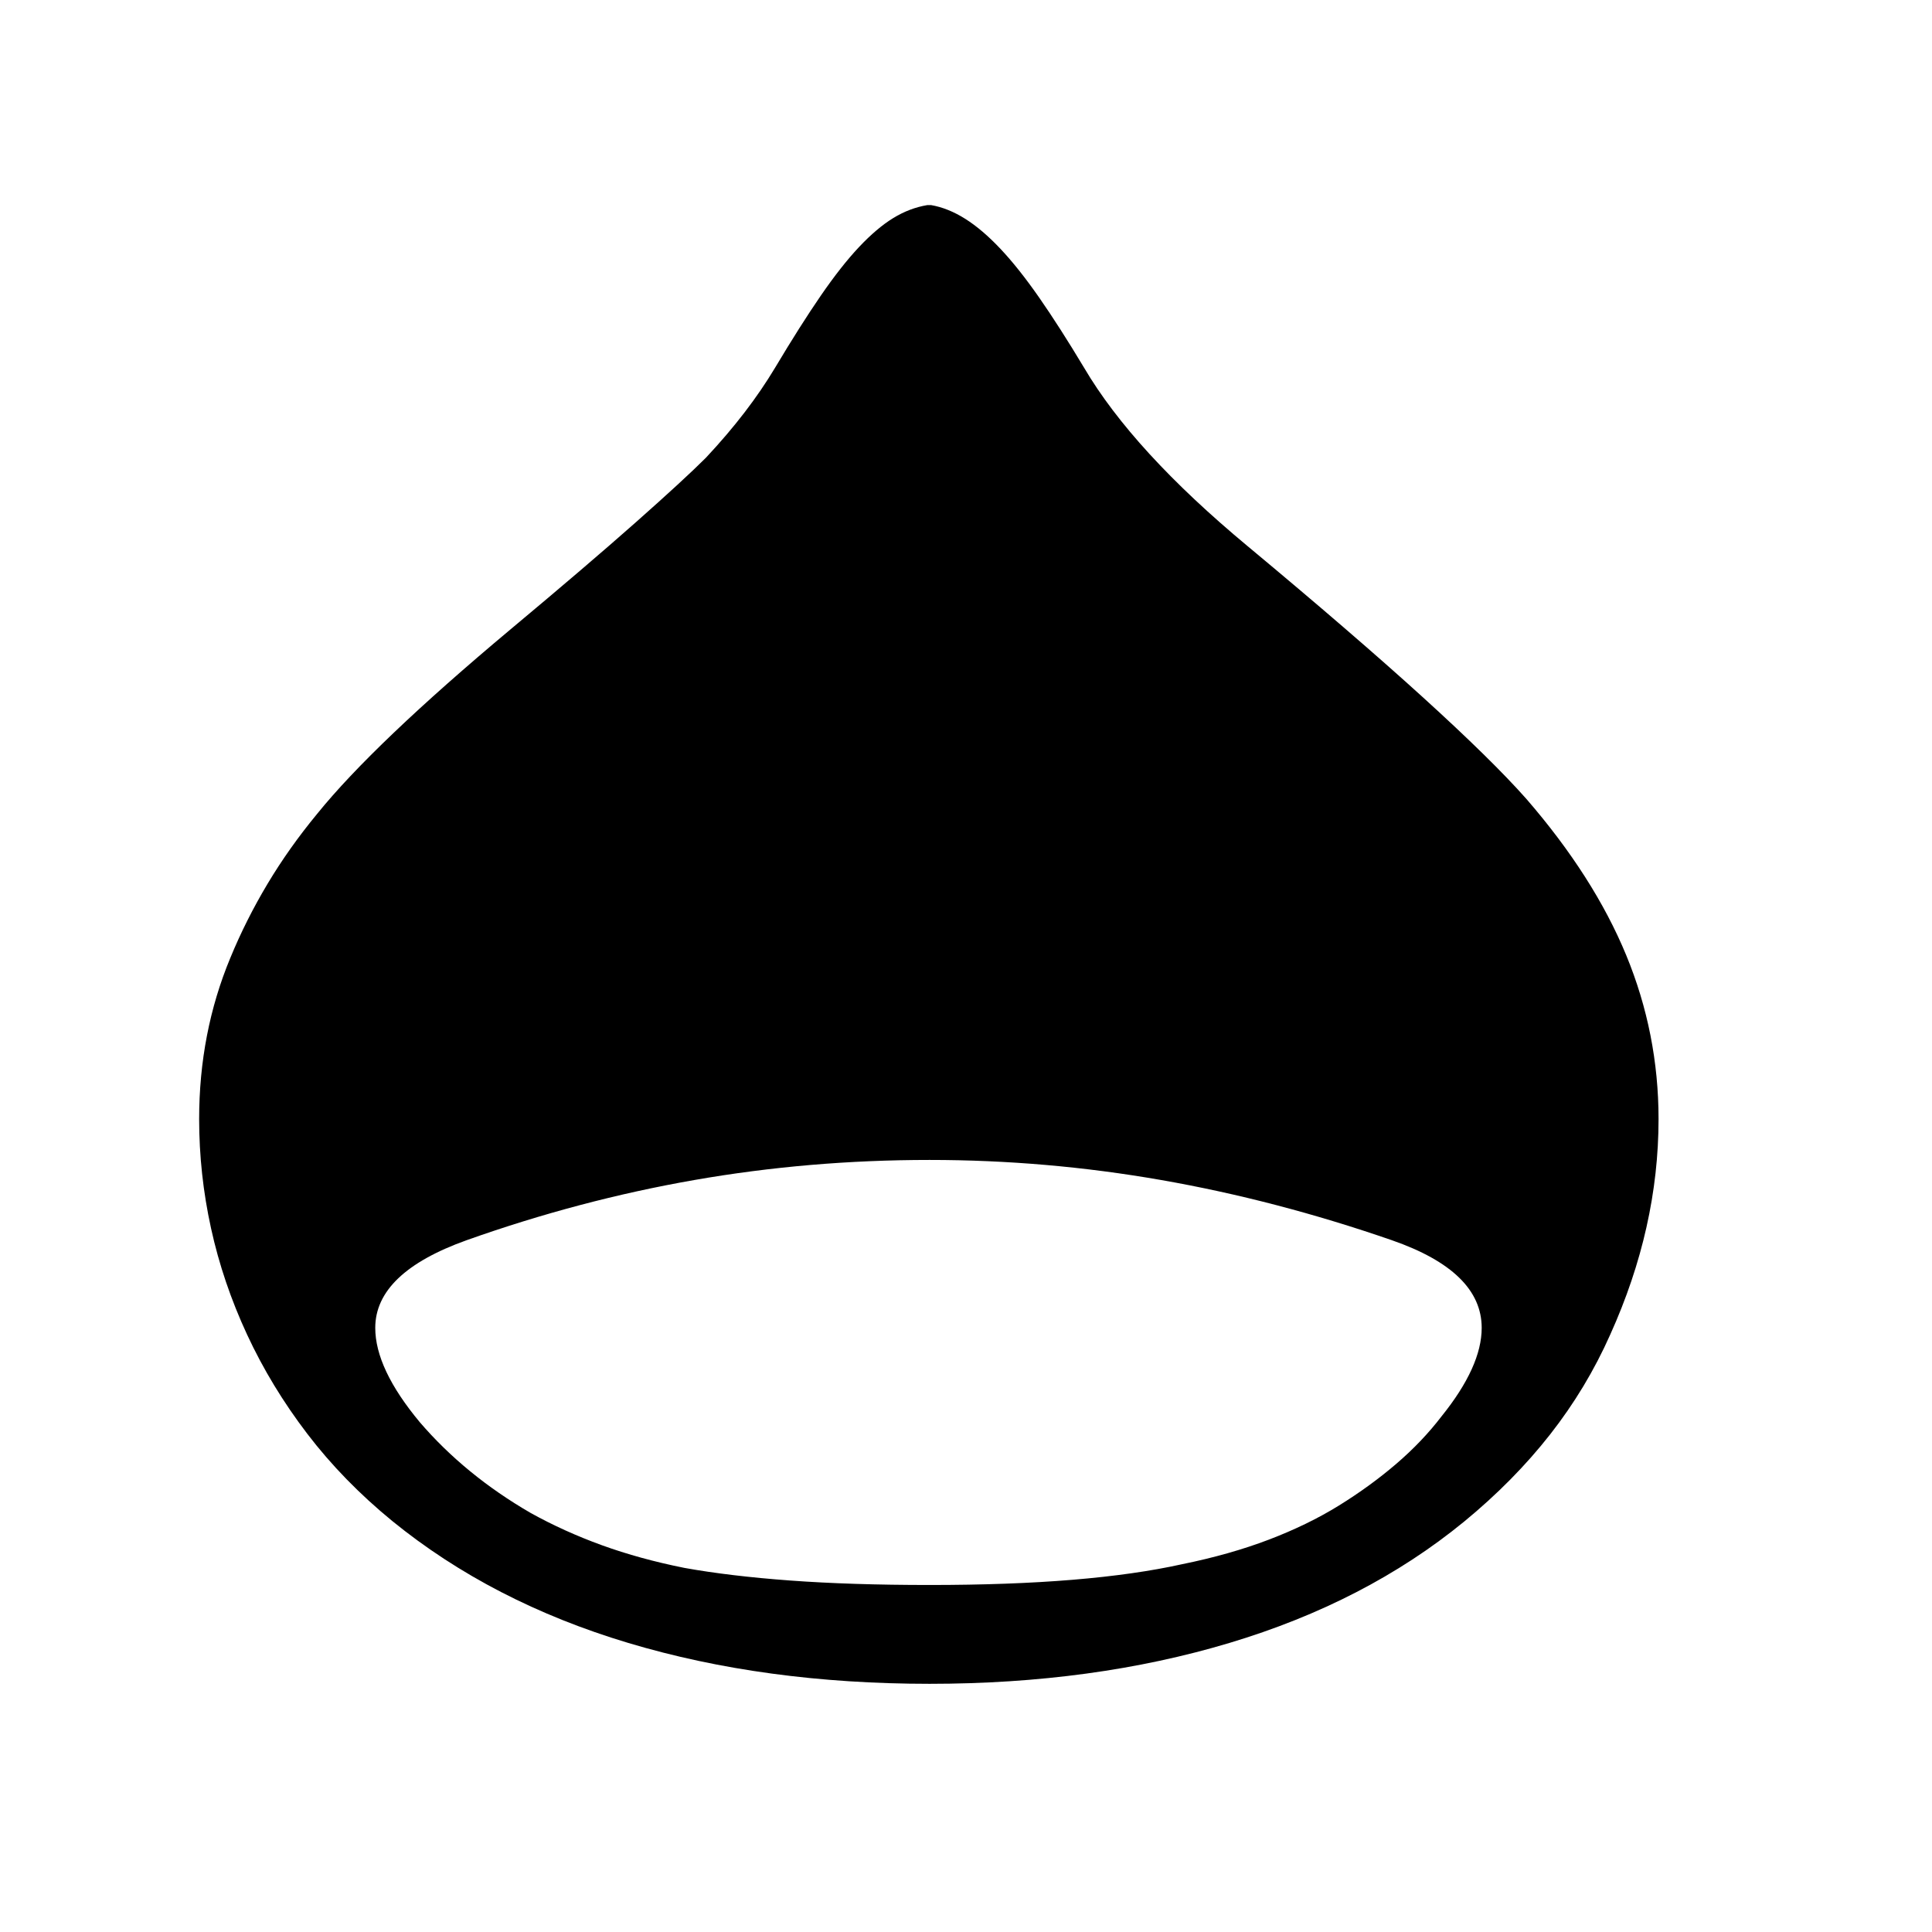 <svg xmlns="http://www.w3.org/2000/svg"
    viewBox="0 0 2600 2600">
  <!--
Digitized data copyright © 2011, Google Corporation.
Android is a trademark of Google and may be registered in certain jurisdictions.
Licensed under the Apache License, Version 2.0
http://www.apache.org/licenses/LICENSE-2.0
  -->
<path d="M1994 1787L1994 1787Q1994 1711 1873 1669L1873 1669Q1717 1615 1562.5 1588 1408 1561 1251 1561L1251 1561Q1089 1561 934.5 1588 780 1615 628 1669L628 1669Q505 1713 505 1787L505 1787Q505 1842 565 1914L565 1914Q626 1985 714 2036L714 2036Q759 2061 810 2079.5 861 2098 921 2110L921 2110Q982 2121 1063.5 2127 1145 2133 1251 2133L1251 2133Q1359 2133 1443.5 2126 1528 2119 1591 2105L1591 2105Q1655 2092 1707.5 2072 1760 2052 1802 2026L1802 2026Q1844 2000 1879 1970 1914 1940 1940 1906L1940 1906Q1994 1839 1994 1787ZM2232 1506L2232 1506Q2232 1652 2167 1796L2167 1796Q2135 1868 2086 1930.5 2037 1993 1970 2048L1970 2048Q1838 2156 1654.5 2211 1471 2266 1251 2266L1251 2266Q1029 2266 845.5 2211 662 2156 528 2047L528 2047Q462 1993 413.5 1929.5 365 1866 332.5 1796 300 1726 284 1653 268 1580 268 1506L268 1506Q268 1390 310 1289L310 1289Q331 1238 360 1189.5 389 1141 427 1095L427 1095Q465 1048 530 986 595 924 687 847L687 847Q790 761 855.5 703 921 645 950 616L950 616Q979 585 1002 555 1025 525 1043 495L1043 495Q1077 438 1104.5 398 1132 358 1156 332.5 1180 307 1202 293.5 1224 280 1248 276L1248 276 1253 276Q1276 280 1299 294.5 1322 309 1346.5 335 1371 361 1398.5 400.5 1426 440 1459 495L1459 495Q1525 607 1679 735L1679 735Q1822 854 1915 938.5 2008 1023 2054 1075L2054 1075Q2145 1180 2188.5 1285.5 2232 1391 2232 1506Z"/>
</svg>